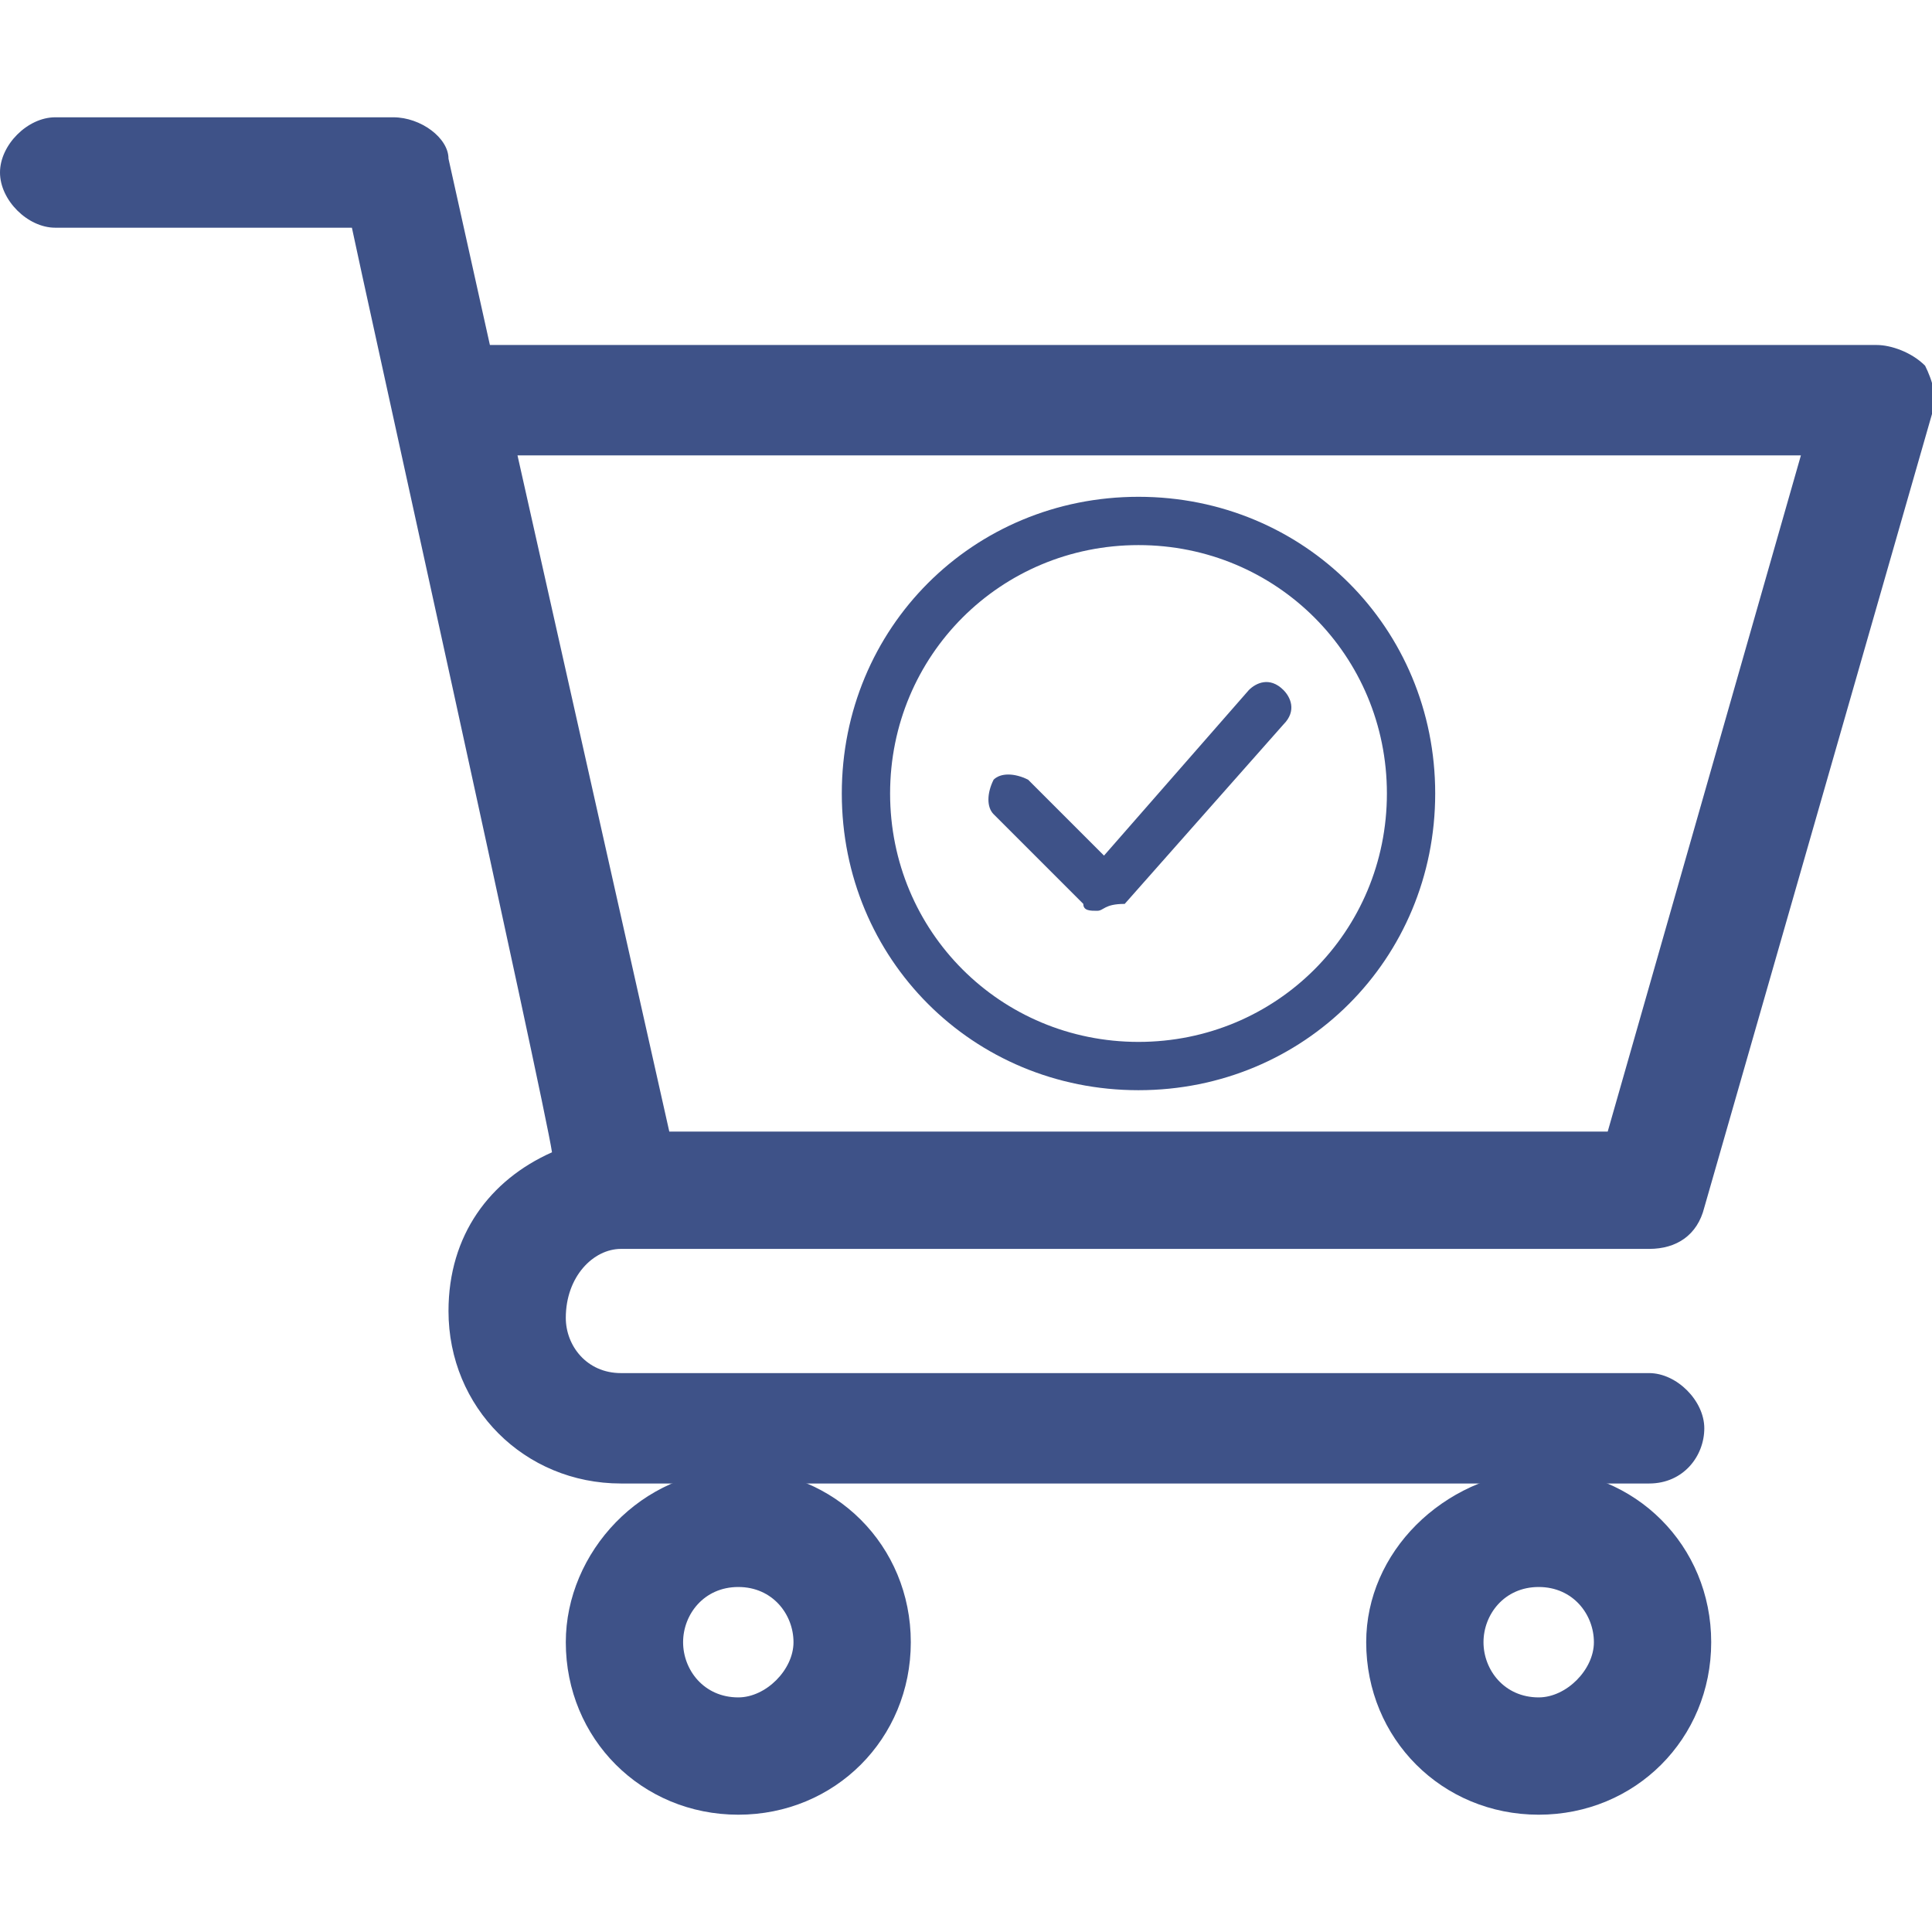 <?xml version="1.0" encoding="utf-8"?>
<!-- Generator: Adobe Illustrator 24.2.3, SVG Export Plug-In . SVG Version: 6.00 Build 0)  -->
<svg version="1.1" id="Шар_1" xmlns="http://www.w3.org/2000/svg" xmlns:xlink="http://www.w3.org/1999/xlink" x="0px" y="0px"
	 viewBox="0 0 28 28" style="enable-background:new 0 0 28 28;" xml:space="preserve">
<style type="text/css">
	.st0{fill:#3E5288;}
</style>
<path class="st0" d="M9,18.1L9,18.1C9,18.1,9,18.1,9,18.1l14.9,0c0.4,0,0.7-0.2,0.8-0.6L28,6c0.1-0.2,0-0.5-0.1-0.7
	C27.7,5.1,27.4,5,27.2,5H7.1L6.5,2.3C6.5,2,6.1,1.7,5.7,1.7H0.8C0.4,1.7,0,2.1,0,2.5s0.4,0.8,0.8,0.8h4.3C5.2,3.8,7.9,16,8,16.7
	c-0.9,0.4-1.5,1.2-1.5,2.3c0,1.4,1.1,2.5,2.5,2.5h14.9c0.5,0,0.8-0.4,0.8-0.8s-0.4-0.8-0.8-0.8H9c-0.5,0-0.8-0.4-0.8-0.8
	C8.2,18.5,8.6,18.1,9,18.1z M26.1,6.6l-2.8,9.8H9.7L7.5,6.6H26.1z"/>
<path class="st0" d="M8.2,23.8c0,1.4,1.1,2.5,2.5,2.5s2.5-1.1,2.5-2.5s-1.1-2.5-2.5-2.5S8.2,22.5,8.2,23.8z M10.7,23
	c0.5,0,0.8,0.4,0.8,0.8s-0.4,0.8-0.8,0.8c-0.5,0-0.8-0.4-0.8-0.8S10.2,23,10.7,23z"/>
<path class="st0" d="M19.8,23.8c0,1.4,1.1,2.5,2.5,2.5c1.4,0,2.5-1.1,2.5-2.5s-1.1-2.5-2.5-2.5C20.9,21.4,19.8,22.5,19.8,23.8z
	 M22.3,23c0.5,0,0.8,0.4,0.8,0.8s-0.4,0.8-0.8,0.8c-0.5,0-0.8-0.4-0.8-0.8S21.8,23,22.3,23z"/>
<path class="st0" d="M16.5,15.8c-2.4,0-4.3-1.9-4.3-4.3s1.9-4.3,4.3-4.3s4.3,1.9,4.3,4.3S18.9,15.8,16.5,15.8z M16.5,7.9
	c-2,0-3.6,1.6-3.6,3.6s1.6,3.6,3.6,3.6s3.6-1.6,3.6-3.6S18.5,7.9,16.5,7.9z"/>
<path class="st0" d="M15.9,13.2c-0.1,0-0.2,0-0.2-0.1l-1.3-1.3c-0.1-0.1-0.1-0.3,0-0.5c0.1-0.1,0.3-0.1,0.5,0l1.1,1.1l2.1-2.4
	c0.1-0.1,0.3-0.2,0.5,0c0.1,0.1,0.2,0.3,0,0.5l-2.3,2.6C16,13.1,16,13.2,15.9,13.2C15.9,13.2,15.9,13.2,15.9,13.2z"/>
</svg>
